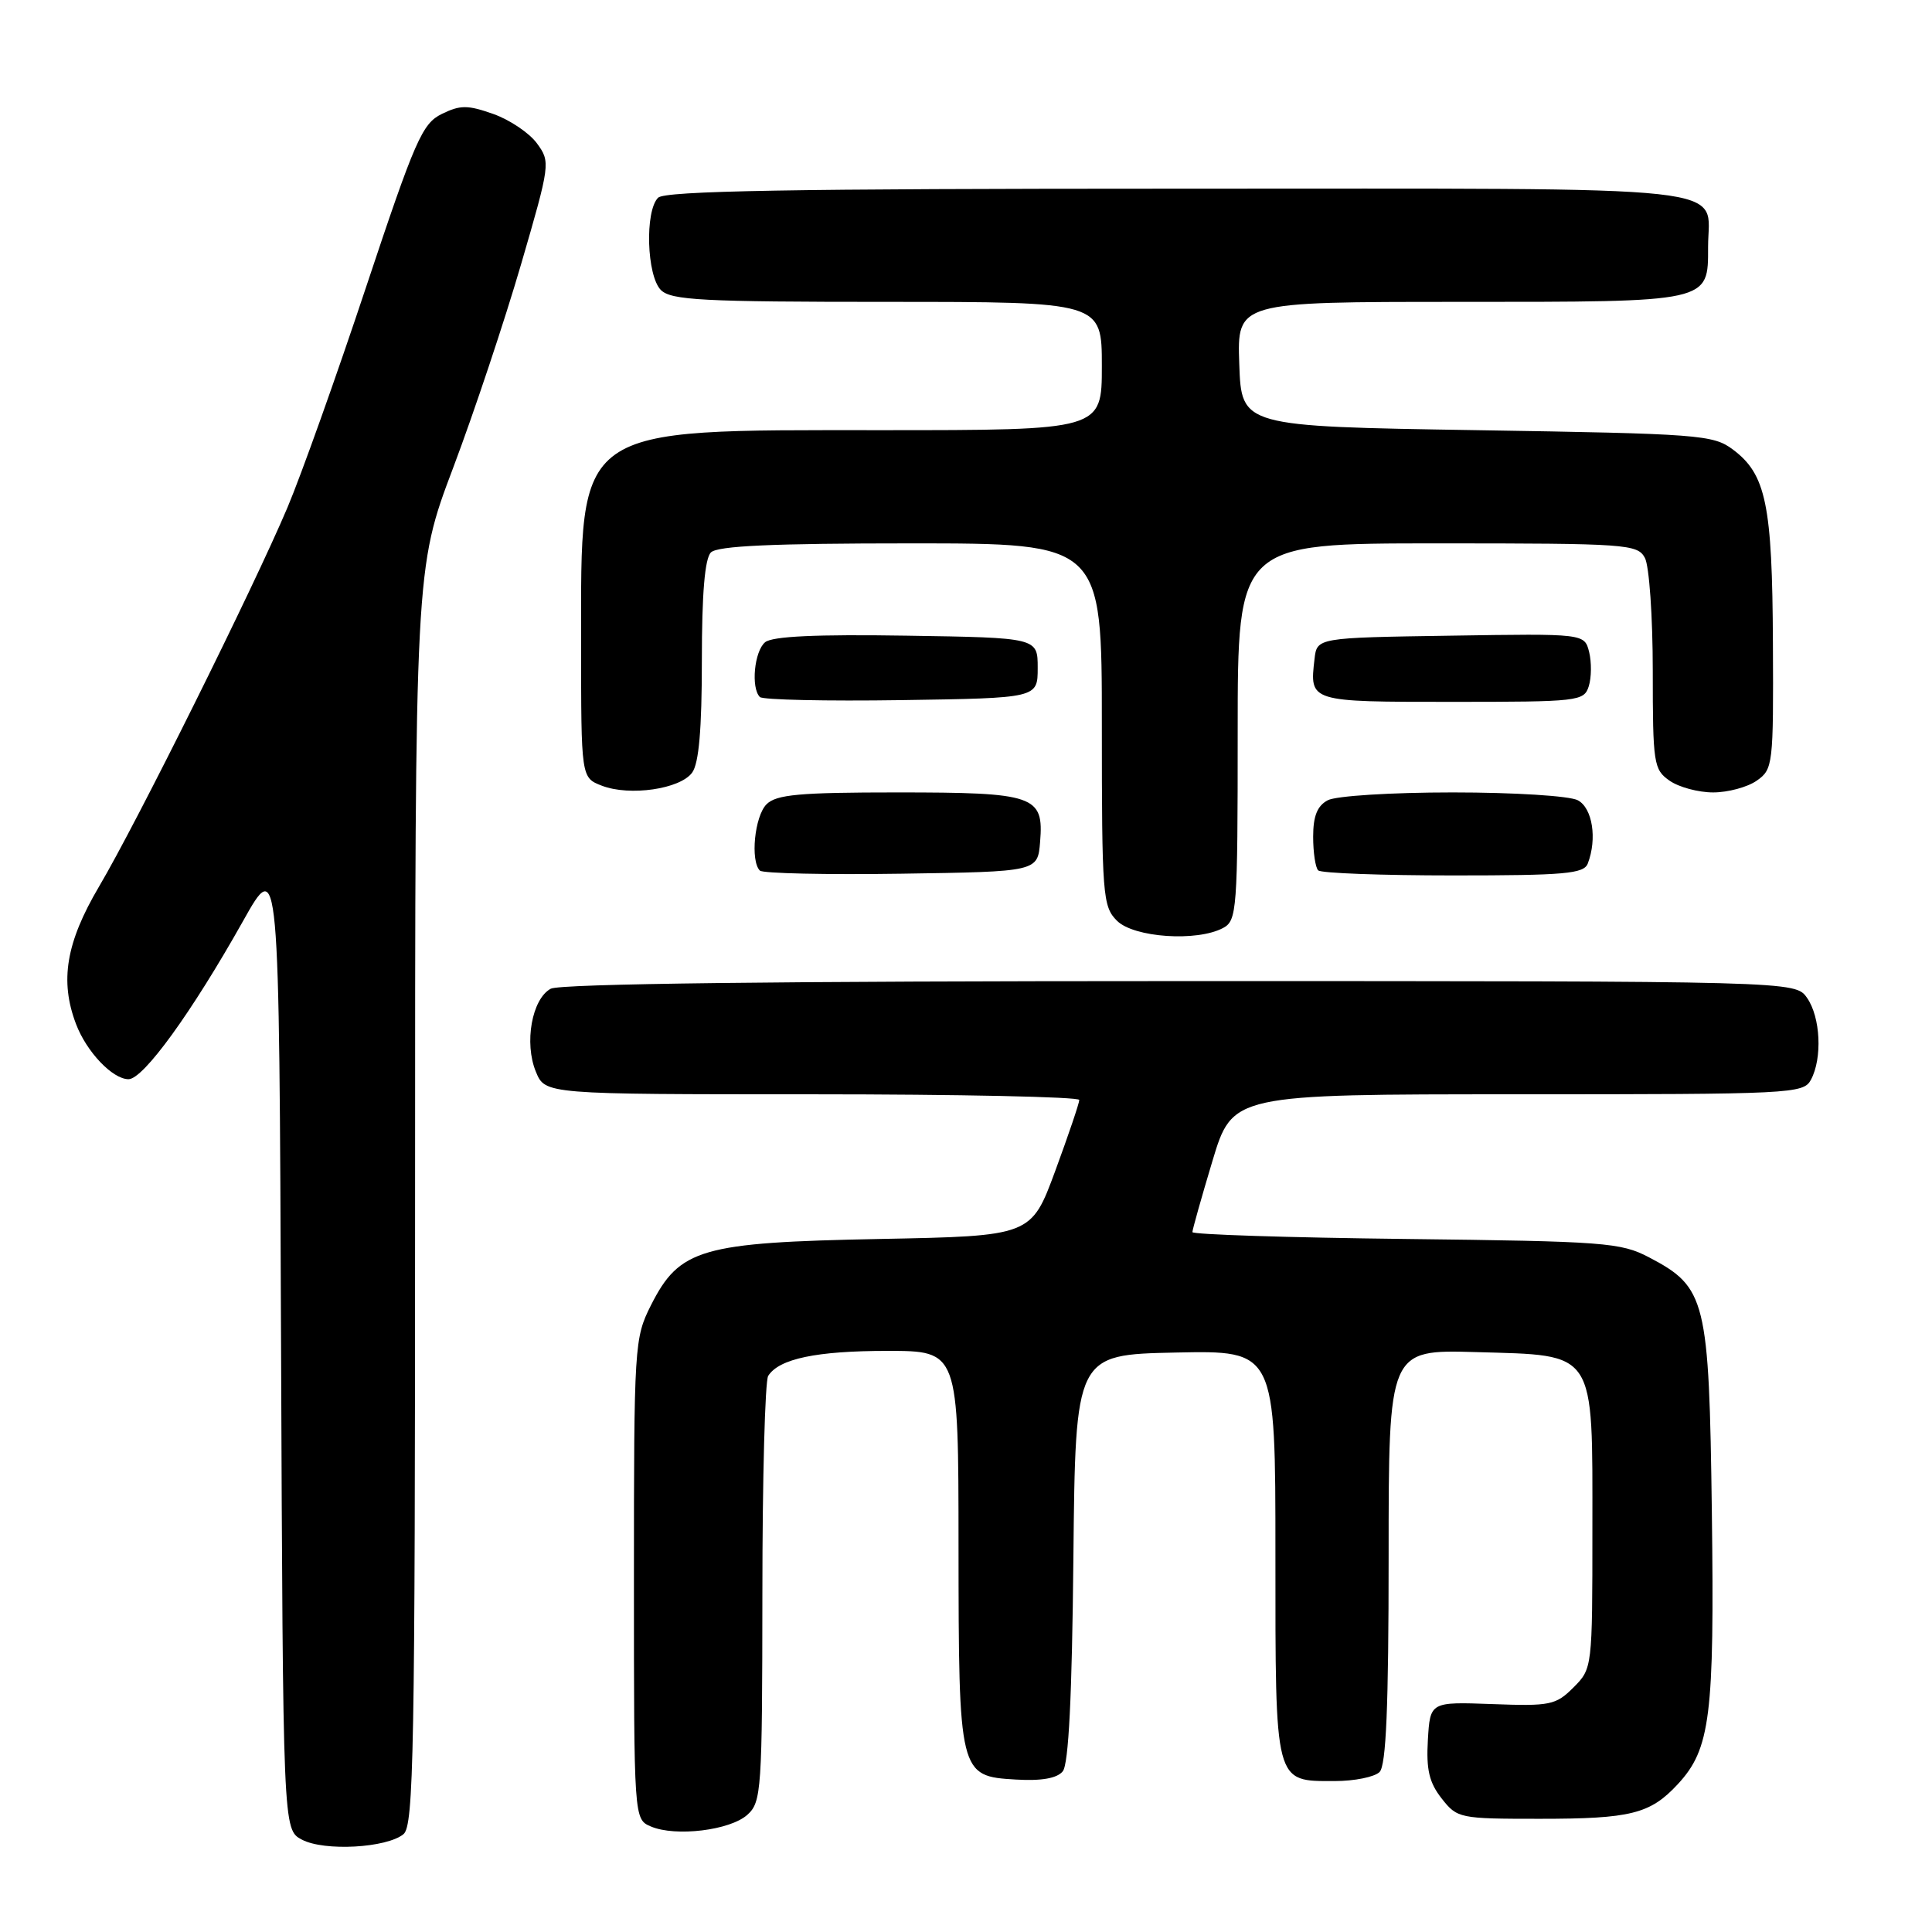 <?xml version="1.0" encoding="UTF-8" standalone="no"?>
<!DOCTYPE svg PUBLIC "-//W3C//DTD SVG 1.1//EN" "http://www.w3.org/Graphics/SVG/1.1/DTD/svg11.dtd" >
<svg xmlns="http://www.w3.org/2000/svg" xmlns:xlink="http://www.w3.org/1999/xlink" version="1.1" viewBox="0 0 256 256">
 <g >
 <path fill="currentColor"
d=" M 53.47 243.03 C 54.82 241.90 55.00 232.09 55.00 158.55 C 55.00 75.35 55.00 75.35 60.04 62.00 C 62.81 54.66 66.85 42.54 69.03 35.07 C 72.92 21.72 72.95 21.46 71.15 19.00 C 70.14 17.62 67.54 15.87 65.36 15.10 C 61.96 13.90 60.99 13.90 58.54 15.10 C 55.95 16.37 55.01 18.50 48.52 38.00 C 44.59 49.83 39.89 62.99 38.09 67.25 C 33.57 77.93 18.13 109.01 13.12 117.48 C 8.75 124.89 7.90 129.97 10.07 135.68 C 11.46 139.37 14.92 143.00 17.03 143.00 C 19.00 143.00 25.42 134.13 32.19 122.07 C 36.99 113.51 36.99 113.51 37.24 177.97 C 37.50 242.44 37.50 242.44 40.00 243.76 C 42.96 245.33 51.24 244.87 53.47 243.03 Z  M 99.04 240.46 C 100.90 238.78 101.00 237.22 101.02 211.10 C 101.02 195.92 101.37 182.97 101.79 182.31 C 103.23 180.04 108.19 179.00 117.57 179.00 C 127.00 179.00 127.00 179.00 127.01 204.75 C 127.03 235.17 127.08 235.36 134.61 235.80 C 138.00 236.00 140.06 235.64 140.82 234.71 C 141.60 233.77 142.05 224.79 142.23 206.42 C 142.50 179.50 142.50 179.50 155.75 179.22 C 169.00 178.94 169.00 178.94 169.00 205.90 C 169.00 236.65 168.83 236.00 176.87 236.00 C 179.47 236.00 182.14 235.46 182.80 234.80 C 183.67 233.93 184.00 226.18 184.00 206.21 C 184.00 178.83 184.00 178.83 195.59 179.16 C 211.62 179.63 211.00 178.68 211.00 202.66 C 211.00 221.00 210.99 221.10 208.49 223.60 C 206.16 225.93 205.41 226.09 197.74 225.80 C 189.50 225.50 189.50 225.50 189.20 230.56 C 188.97 234.50 189.38 236.21 191.03 238.31 C 193.09 240.94 193.40 241.00 204.01 241.00 C 216.09 241.00 218.66 240.36 222.31 236.42 C 226.64 231.75 227.18 227.41 226.83 200.43 C 226.46 172.14 226.07 170.57 218.50 166.60 C 214.76 164.64 212.64 164.48 186.25 164.17 C 170.71 163.99 158.00 163.58 158.00 163.26 C 158.00 162.95 159.19 158.71 160.65 153.85 C 163.31 145.00 163.31 145.00 201.12 145.00 C 237.48 145.00 238.97 144.93 239.96 143.07 C 241.49 140.22 241.23 134.77 239.44 132.22 C 237.89 130.00 237.89 130.00 156.38 130.00 C 103.30 130.00 74.21 130.35 72.98 131.01 C 70.48 132.35 69.43 138.21 71.01 142.02 C 72.24 145.00 72.24 145.00 107.62 145.00 C 127.08 145.00 143.00 145.34 143.01 145.75 C 143.01 146.16 141.58 150.39 139.83 155.14 C 136.64 163.78 136.64 163.78 116.57 164.17 C 92.87 164.63 90.04 165.46 86.25 172.96 C 84.06 177.31 84.00 178.23 84.00 209.24 C 84.00 241.06 84.00 241.06 86.25 242.02 C 89.51 243.41 96.76 242.53 99.04 240.46 Z  M 162.07 122.96 C 163.90 121.98 164.00 120.62 164.00 96.96 C 164.00 72.00 164.00 72.00 190.46 72.00 C 215.61 72.00 216.98 72.10 217.96 73.93 C 218.53 75.00 219.00 81.72 219.00 88.88 C 219.00 101.19 219.12 101.97 221.22 103.44 C 222.44 104.30 225.04 105.00 227.00 105.00 C 228.96 105.00 231.56 104.30 232.78 103.44 C 234.93 101.94 235.00 101.35 234.92 85.19 C 234.84 66.85 234.01 62.84 229.61 59.56 C 227.01 57.61 225.16 57.47 195.68 57.00 C 164.50 56.50 164.50 56.50 164.21 48.25 C 163.92 40.00 163.92 40.00 193.27 40.00 C 226.80 40.00 226.33 40.10 226.33 32.69 C 226.33 24.37 232.07 25.00 156.08 25.00 C 104.77 25.00 88.11 25.29 87.20 26.20 C 85.43 27.97 85.69 36.54 87.57 38.43 C 88.93 39.78 93.06 40.00 117.57 40.00 C 146.00 40.00 146.00 40.00 146.00 48.50 C 146.00 57.00 146.00 57.00 116.75 57.00 C 75.81 57.00 77.00 56.15 77.00 85.27 C 77.00 103.05 77.00 103.05 79.75 104.11 C 83.43 105.53 90.12 104.56 91.71 102.38 C 92.61 101.16 93.00 96.61 93.00 87.51 C 93.00 78.65 93.39 74.01 94.20 73.20 C 95.07 72.33 102.36 72.00 120.70 72.00 C 146.00 72.00 146.00 72.00 146.00 96.00 C 146.00 118.67 146.11 120.11 148.00 122.00 C 150.24 124.24 158.62 124.81 162.07 122.96 Z  M 137.82 111.54 C 138.32 105.41 137.13 105.00 118.88 105.00 C 105.91 105.00 102.87 105.28 101.57 106.57 C 99.99 108.15 99.40 114.07 100.69 115.36 C 101.07 115.73 109.50 115.92 119.44 115.77 C 137.50 115.50 137.50 115.50 137.82 111.54 Z  M 210.39 114.42 C 211.65 111.14 211.01 107.07 209.07 106.04 C 207.99 105.46 200.67 105.00 192.50 105.00 C 184.33 105.00 177.01 105.46 175.93 106.04 C 174.54 106.78 174.00 108.14 174.00 110.87 C 174.00 112.96 174.30 114.97 174.67 115.33 C 175.03 115.70 183.09 116.00 192.56 116.00 C 207.35 116.00 209.87 115.78 210.39 114.42 Z  M 137.50 88.50 C 137.50 84.50 137.50 84.50 120.13 84.23 C 108.17 84.04 102.33 84.31 101.38 85.10 C 99.95 86.29 99.48 91.15 100.69 92.36 C 101.07 92.73 109.50 92.92 119.44 92.77 C 137.50 92.50 137.50 92.50 137.50 88.50 Z  M 210.52 90.93 C 210.88 89.79 210.90 87.75 210.57 86.40 C 209.95 83.95 209.95 83.95 192.23 84.23 C 174.50 84.50 174.50 84.50 174.18 87.33 C 173.52 93.02 173.45 93.00 192.40 93.00 C 209.19 93.00 209.89 92.92 210.52 90.93 Z "/>
</g>
</svg>